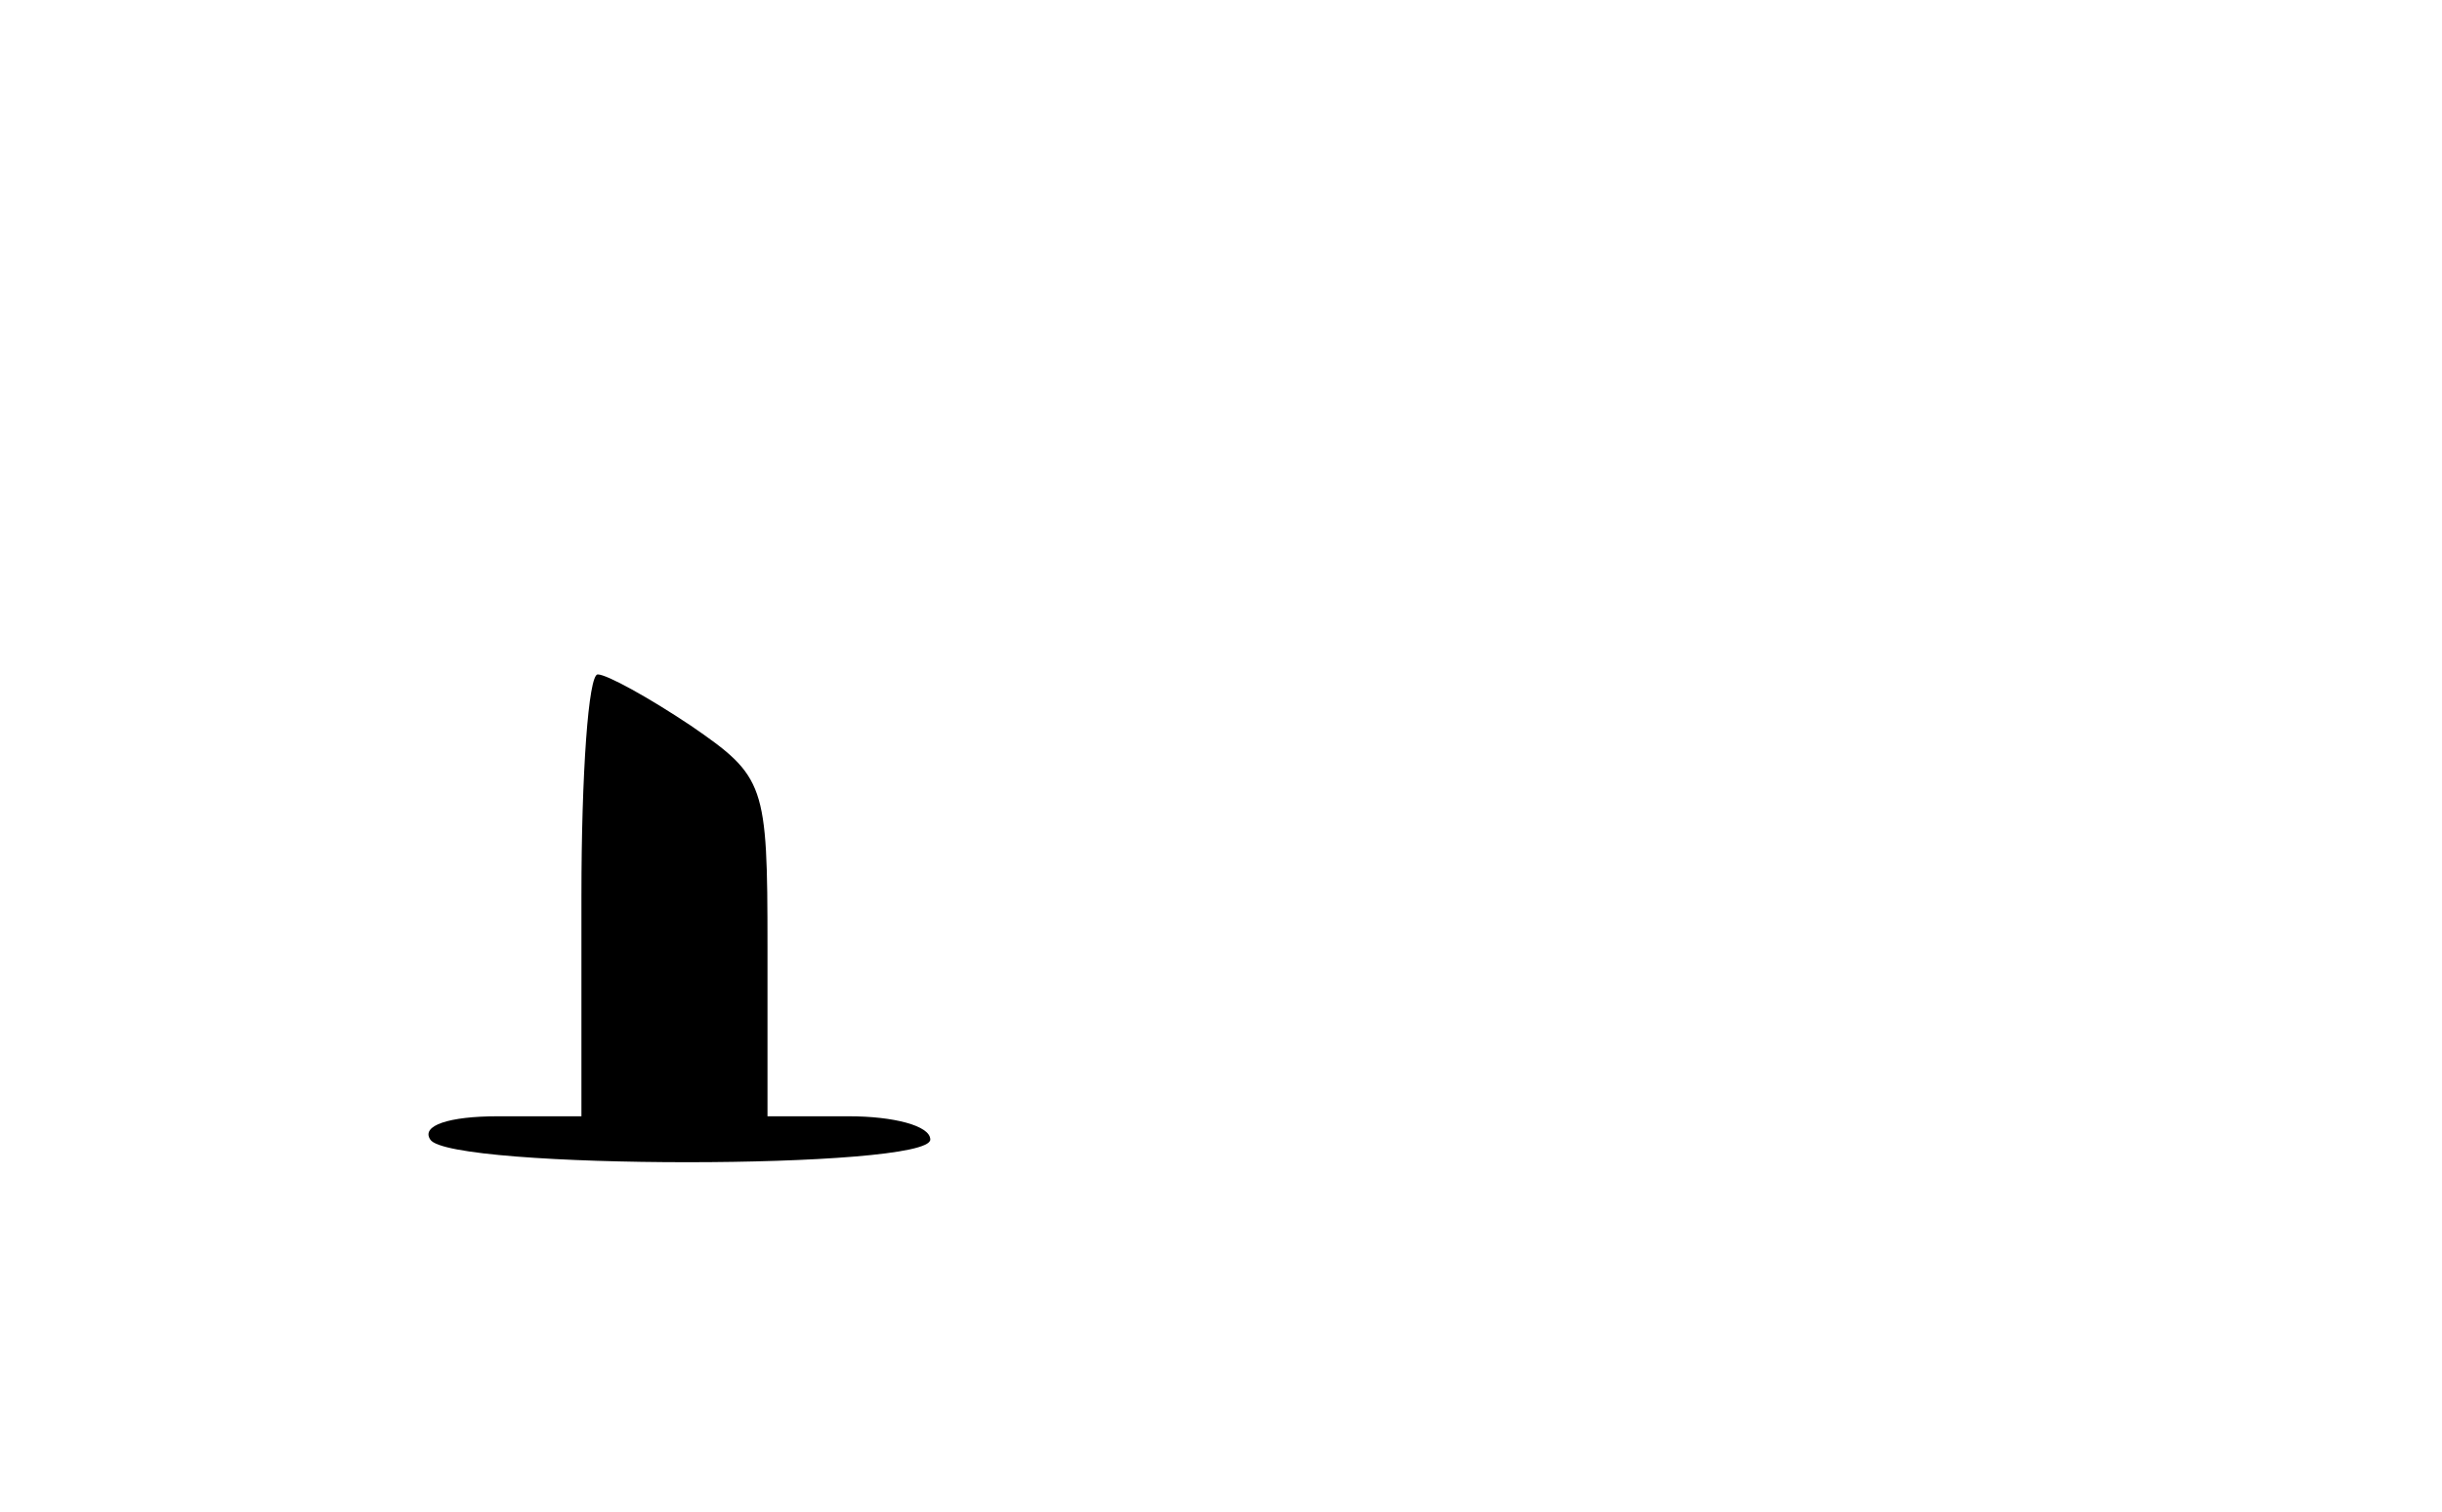 <?xml version="1.0" standalone="no"?>
<!DOCTYPE svg PUBLIC "-//W3C//DTD SVG 20010904//EN"
 "http://www.w3.org/TR/2001/REC-SVG-20010904/DTD/svg10.dtd">
<svg version="1.0" xmlns="http://www.w3.org/2000/svg"
 width="105pt" height="65pt" viewBox="0 0 105 65"
 preserveAspectRatio="xMidYMid meet">
<g transform="translate(0,65) scale(0.1,-0.1)"
fill="#000000" stroke="none">
<path d="M250 265 l0 -95 -36 0 c-21 0 -33 -4 -29 -10 8 -13 215 -13 215 0 0
6 -16 10 -35 10 l-35 0 0 73 c0 70 -1 73 -33 95 -18 12 -36 22 -40 22 -4 0 -7
-43 -7 -95z"/>
</g>
</svg>
